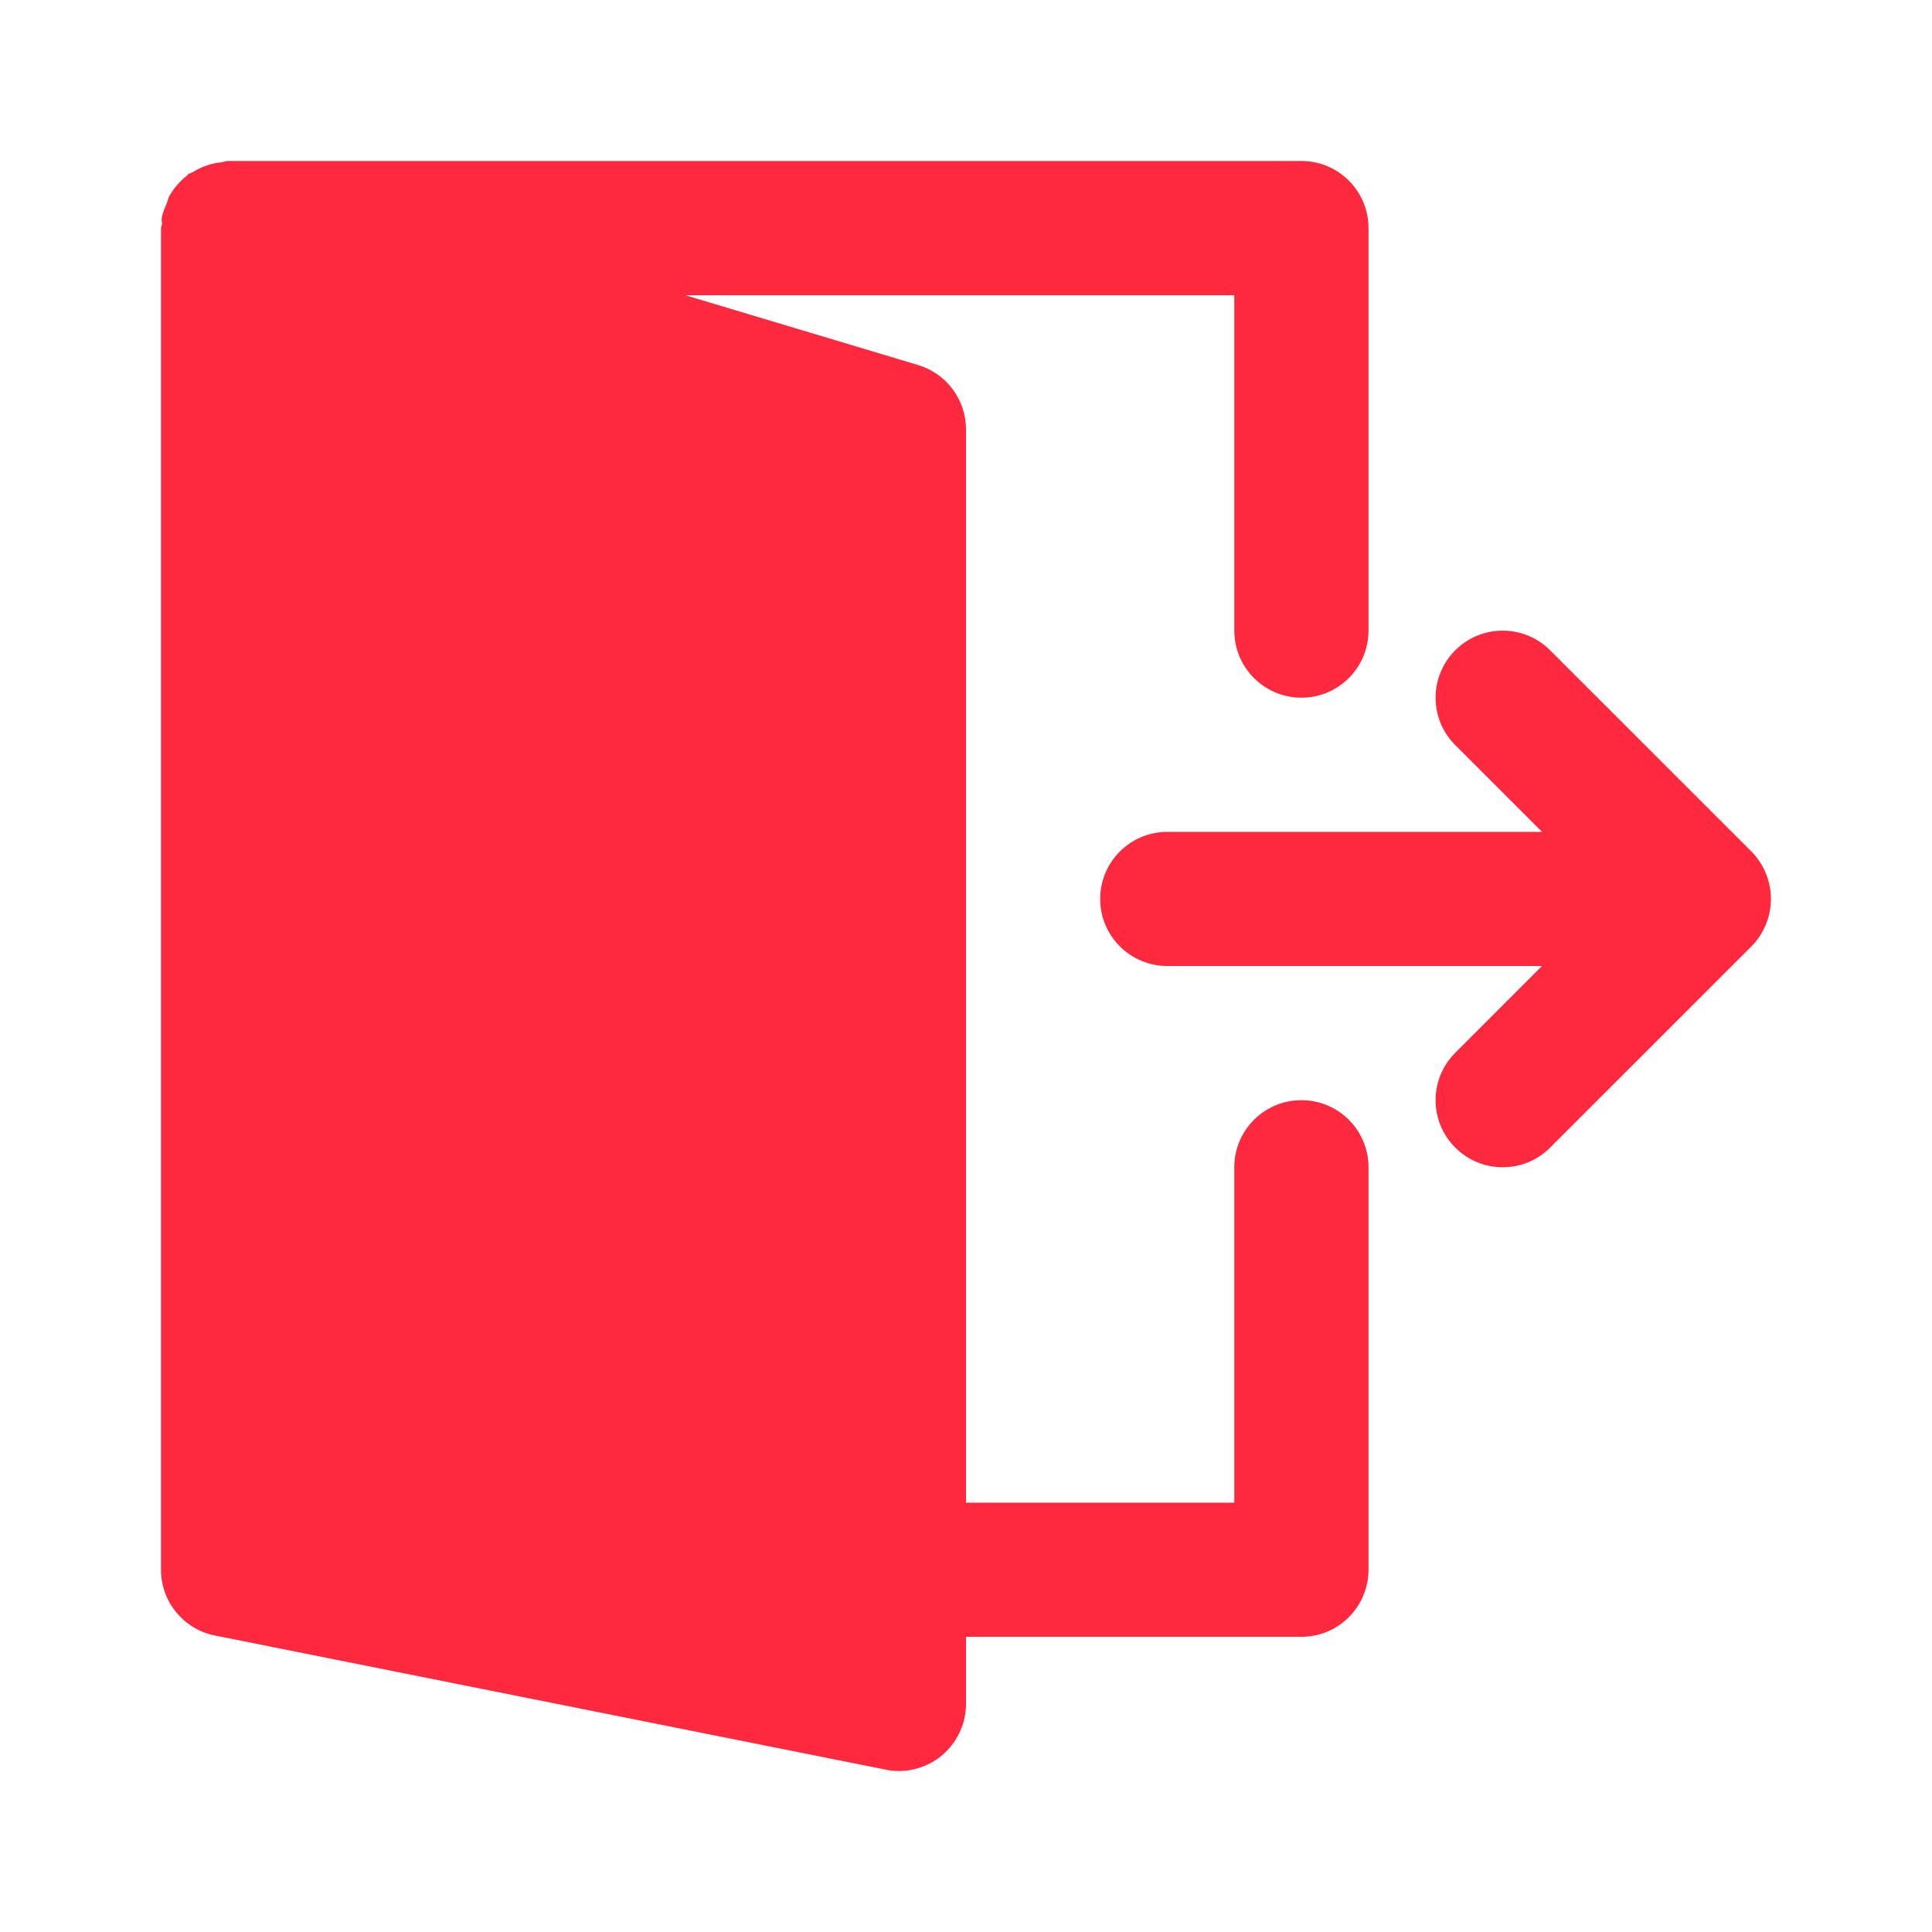 <svg width="24" height="24" viewBox="0 0 24 24" fill="none" xmlns="http://www.w3.org/2000/svg">
<path d="M21.936 10.849C21.894 10.747 21.833 10.654 21.756 10.577L19.256 8.078C18.931 7.753 18.404 7.753 18.078 8.078C17.752 8.404 17.752 8.931 18.078 9.256L19.156 10.334H14.501C14.04 10.334 13.667 10.707 13.667 11.167C13.667 11.627 14.04 12 14.501 12H19.155L18.078 13.078C17.752 13.403 17.752 13.931 18.078 14.256C18.241 14.419 18.454 14.5 18.667 14.5C18.881 14.5 19.094 14.419 19.256 14.256L21.756 11.757C21.833 11.68 21.894 11.588 21.936 11.485C22.02 11.282 22.02 11.052 21.936 10.849Z" fill="#FE283F"/>
<path d="M16.167 13.667C15.706 13.667 15.333 14.04 15.333 14.5V18.667H12V5.333C12 4.966 11.758 4.641 11.406 4.535L8.512 3.667H15.333V7.833C15.333 8.293 15.706 8.667 16.167 8.667C16.627 8.667 17 8.293 17 7.833V2.833C17 2.373 16.627 2 16.167 2H2.833C2.803 2 2.777 2.013 2.748 2.016C2.708 2.02 2.672 2.027 2.635 2.036C2.547 2.058 2.468 2.092 2.394 2.139C2.376 2.151 2.353 2.152 2.336 2.165C2.329 2.17 2.327 2.179 2.32 2.184C2.229 2.256 2.153 2.343 2.098 2.447C2.087 2.47 2.084 2.494 2.075 2.518C2.048 2.581 2.019 2.643 2.009 2.712C2.005 2.737 2.013 2.761 2.012 2.785C2.011 2.802 2 2.817 2 2.833V19.5C2 19.897 2.281 20.239 2.67 20.317L11.003 21.983C11.057 21.995 11.113 22 11.167 22C11.357 22 11.545 21.934 11.695 21.811C11.887 21.652 12 21.417 12 21.167V20.333H16.167C16.627 20.333 17 19.96 17 19.5V14.5C17 14.04 16.627 13.667 16.167 13.667Z" fill="#FE283F"/>
</svg>
